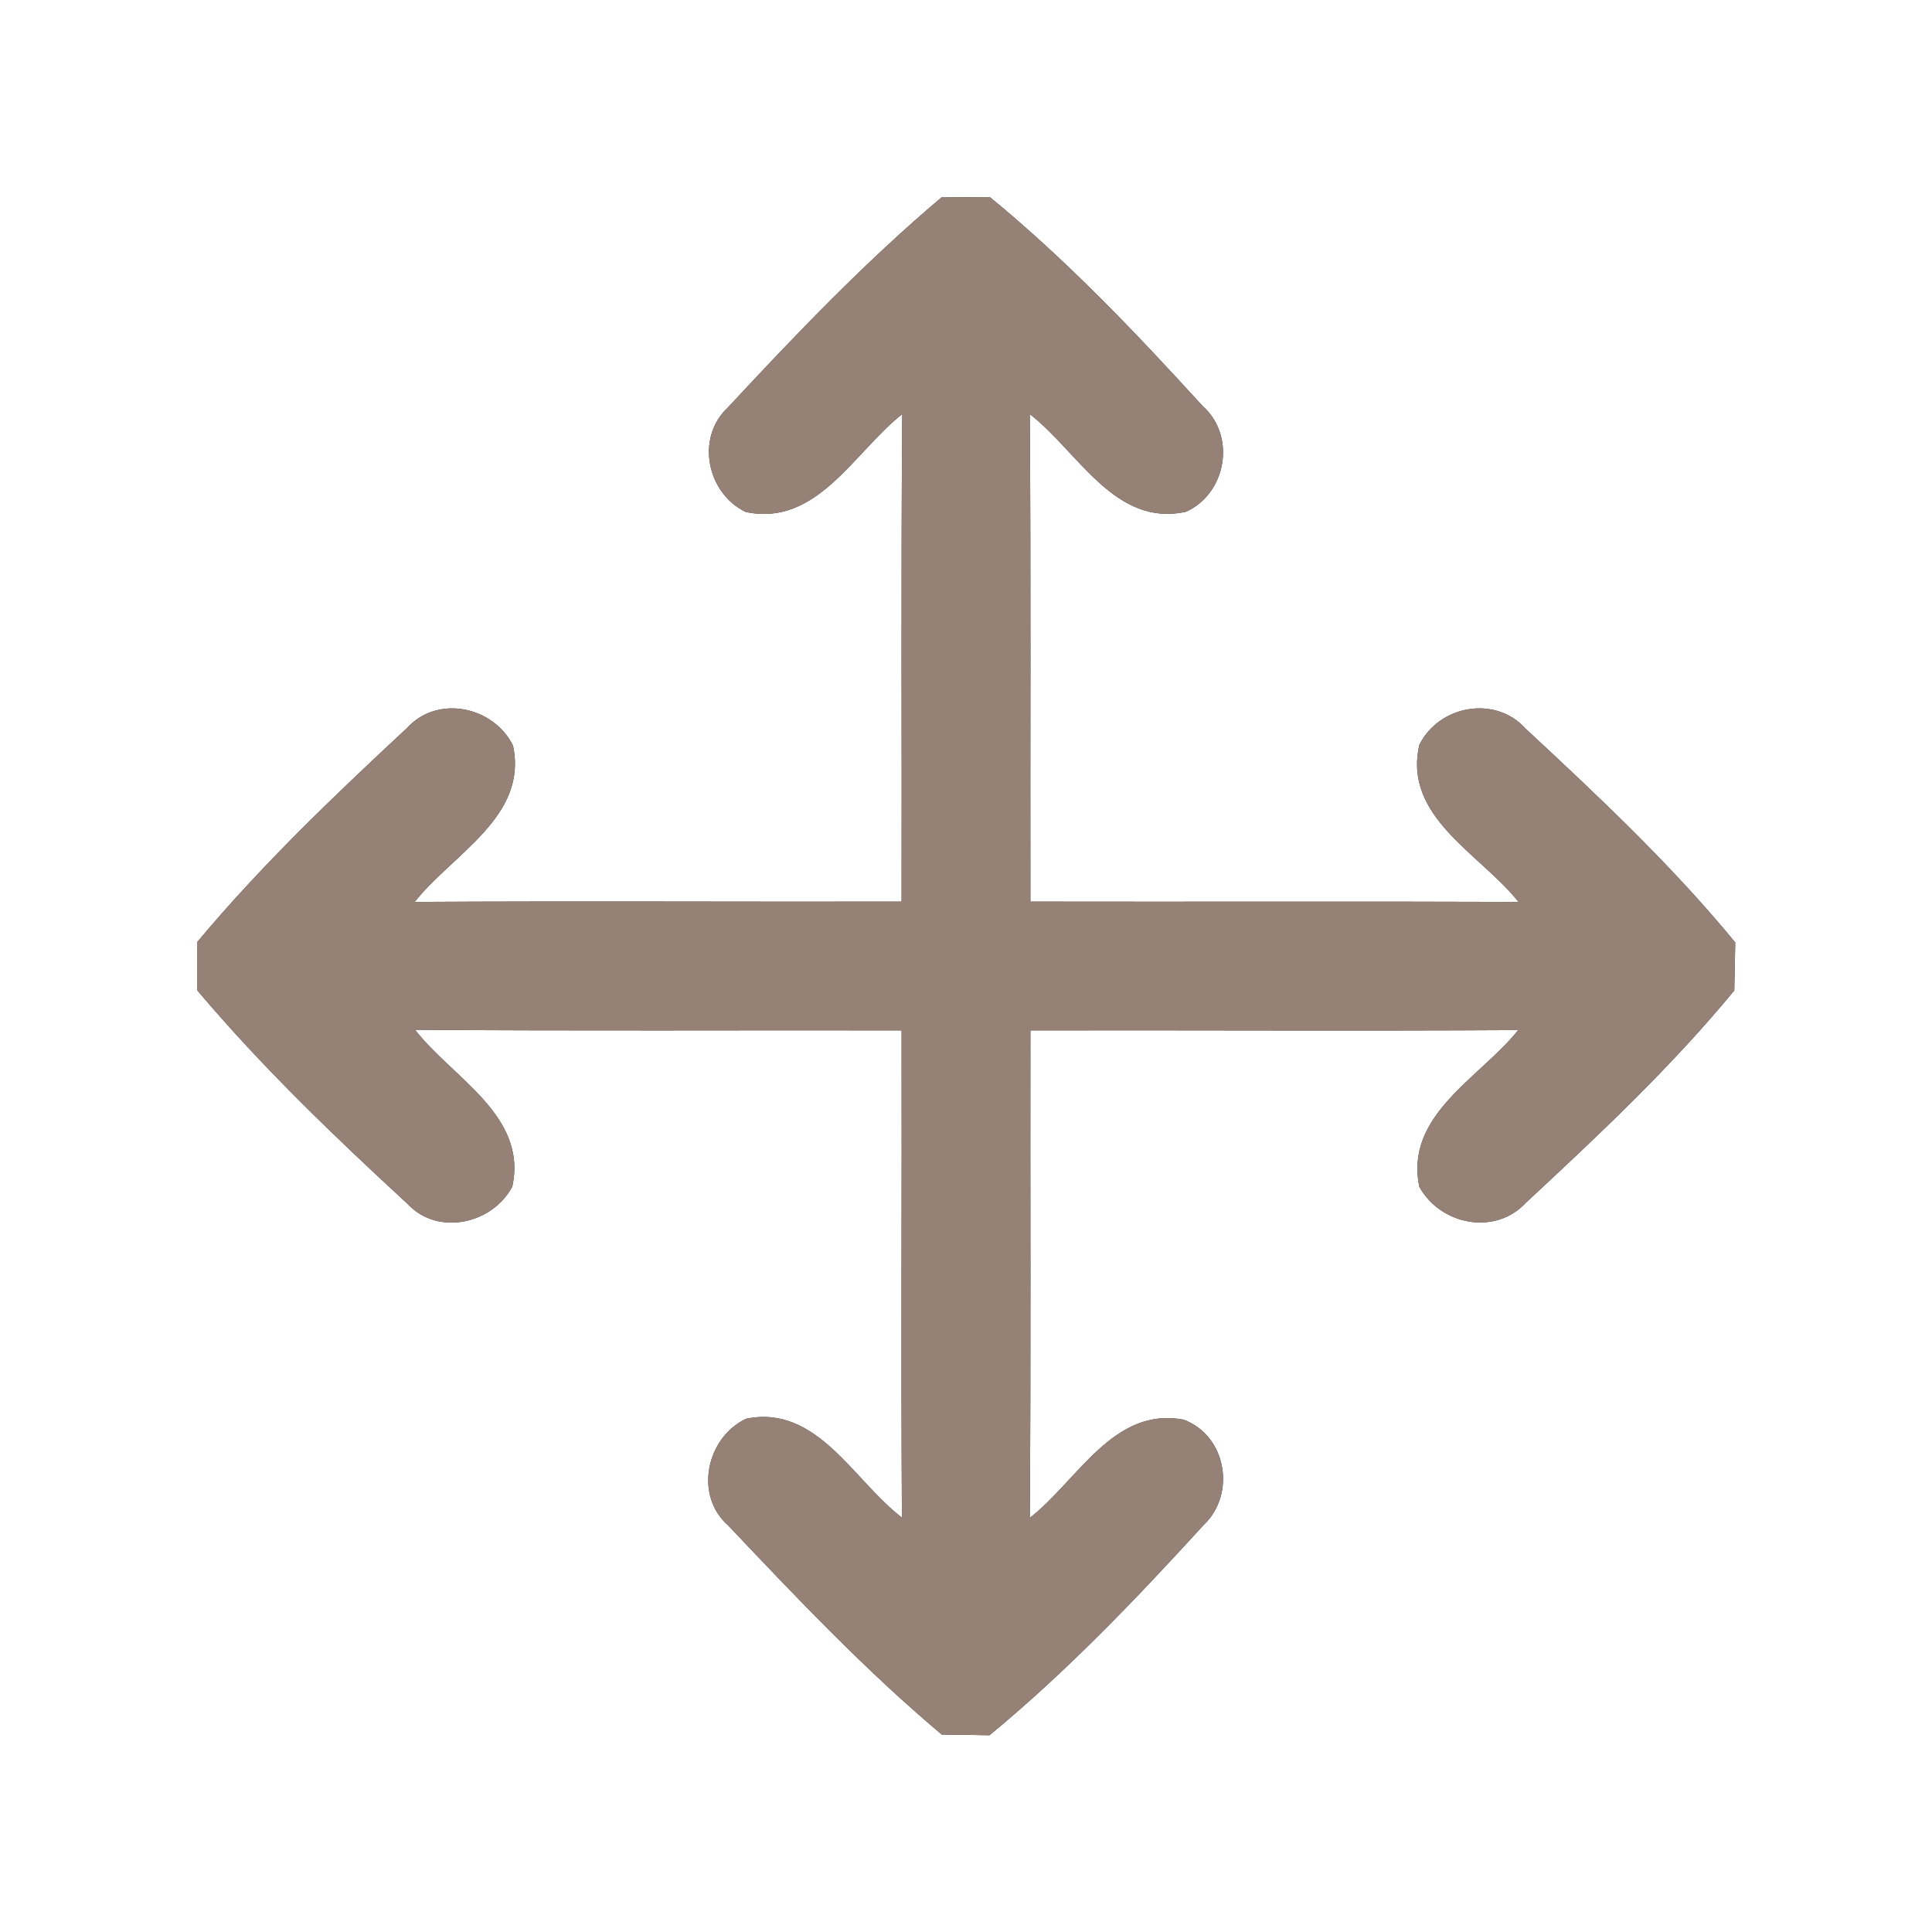 <?xml version="1.0" encoding="UTF-8" ?>
<!DOCTYPE svg PUBLIC "-//W3C//DTD SVG 1.1//EN" "http://www.w3.org/Graphics/SVG/1.1/DTD/svg11.dtd">
<svg width="60pt" height="60pt" viewBox="0 0 60 60" version="1.1" xmlns="http://www.w3.org/2000/svg">
<rect x="0" y="0" width="60" height="60" fill="#333333" stroke="none"/>
<g id="#ffffffff">
<path fill="#ffffff" opacity="1.00" d=" M 0.00 0.00 L 60.00 0.00 L 60.00 60.00 L 0.00 60.00 L 0.00 0.00 M 29.24 6.13 C 26.87 8.13 24.71 10.39 22.60 12.66 C 21.60 13.59 21.95 15.32 23.16 15.90 C 25.37 16.37 26.53 14.03 28.02 12.86 C 27.98 17.91 28.01 22.95 28.00 28.00 C 22.96 28.01 17.92 27.98 12.88 28.01 C 14.05 26.52 16.41 25.36 15.93 23.15 C 15.32 21.93 13.58 21.57 12.64 22.61 C 10.37 24.72 8.12 26.87 6.13 29.25 C 6.13 29.62 6.13 30.38 6.13 30.76 C 8.13 33.13 10.38 35.29 12.66 37.39 C 13.59 38.39 15.29 38.02 15.91 36.85 C 16.39 34.64 14.05 33.48 12.89 31.98 C 17.93 32.02 22.96 31.99 28.00 32.00 C 28.01 37.04 27.98 42.09 28.01 47.13 C 26.51 45.99 25.38 43.61 23.17 44.06 C 21.93 44.65 21.55 46.45 22.62 47.38 C 24.74 49.62 26.88 51.88 29.25 53.87 C 29.62 53.87 30.36 53.88 30.73 53.89 C 33.13 51.91 35.29 49.65 37.38 47.36 C 38.39 46.41 38.10 44.59 36.76 44.09 C 34.58 43.67 33.46 45.99 31.98 47.14 C 32.02 42.09 31.99 37.05 32.00 32.00 C 37.05 31.99 42.10 32.02 47.15 31.99 C 45.96 33.48 43.61 34.63 44.08 36.86 C 44.74 38.05 46.44 38.38 47.39 37.35 C 49.64 35.26 51.90 33.14 53.86 30.76 C 53.87 30.39 53.88 29.64 53.89 29.27 C 51.92 26.87 49.65 24.74 47.38 22.63 C 46.45 21.59 44.70 21.89 44.08 23.13 C 43.56 25.37 45.98 26.52 47.16 28.01 C 42.11 27.99 37.05 28.01 32.00 28.00 C 31.99 22.95 32.02 17.91 31.98 12.86 C 33.48 14.02 34.63 16.39 36.84 15.89 C 38.10 15.31 38.39 13.53 37.35 12.61 C 35.27 10.33 33.13 8.08 30.74 6.12 C 30.37 6.12 29.61 6.13 29.24 6.13 Z" />
</g>
<g id="#000000ff">
<path fill="#968176" opacity="1.00" d=" M 29.24 6.13 C 29.61 6.13 30.37 6.12 30.74 6.12 C 33.13 8.08 35.27 10.33 37.35 12.61 C 38.39 13.53 38.10 15.31 36.84 15.89 C 34.63 16.39 33.48 14.02 31.98 12.86 C 32.02 17.91 31.99 22.95 32.00 28.00 C 37.05 28.01 42.11 27.99 47.16 28.01 C 45.98 26.52 43.56 25.37 44.08 23.13 C 44.70 21.89 46.45 21.59 47.38 22.63 C 49.65 24.74 51.92 26.87 53.89 29.27 C 53.88 29.64 53.87 30.39 53.86 30.76 C 51.90 33.14 49.64 35.26 47.39 37.35 C 46.44 38.38 44.74 38.05 44.08 36.86 C 43.61 34.63 45.96 33.48 47.15 31.99 C 42.10 32.02 37.05 31.99 32.00 32.00 C 31.99 37.05 32.02 42.09 31.98 47.14 C 33.46 45.99 34.58 43.67 36.76 44.09 C 38.10 44.59 38.39 46.41 37.38 47.36 C 35.29 49.65 33.13 51.91 30.73 53.89 C 30.36 53.88 29.62 53.87 29.25 53.87 C 26.88 51.88 24.74 49.62 22.62 47.38 C 21.55 46.45 21.93 44.65 23.17 44.06 C 25.38 43.61 26.51 45.99 28.01 47.13 C 27.98 42.09 28.01 37.04 28.00 32.00 C 22.96 31.99 17.93 32.02 12.89 31.98 C 14.05 33.48 16.39 34.64 15.91 36.85 C 15.29 38.02 13.59 38.39 12.66 37.39 C 10.38 35.29 8.13 33.13 6.13 30.76 C 6.13 30.38 6.13 29.62 6.13 29.25 C 8.12 26.87 10.37 24.72 12.64 22.61 C 13.58 21.57 15.32 21.93 15.93 23.15 C 16.41 25.36 14.05 26.52 12.88 28.01 C 17.92 27.98 22.96 28.01 28.00 28.00 C 28.01 22.95 27.98 17.91 28.02 12.86 C 26.53 14.03 25.37 16.37 23.16 15.90 C 21.95 15.32 21.60 13.59 22.60 12.66 C 24.71 10.39 26.87 8.13 29.24 6.13 Z" />
</g>
</svg>
